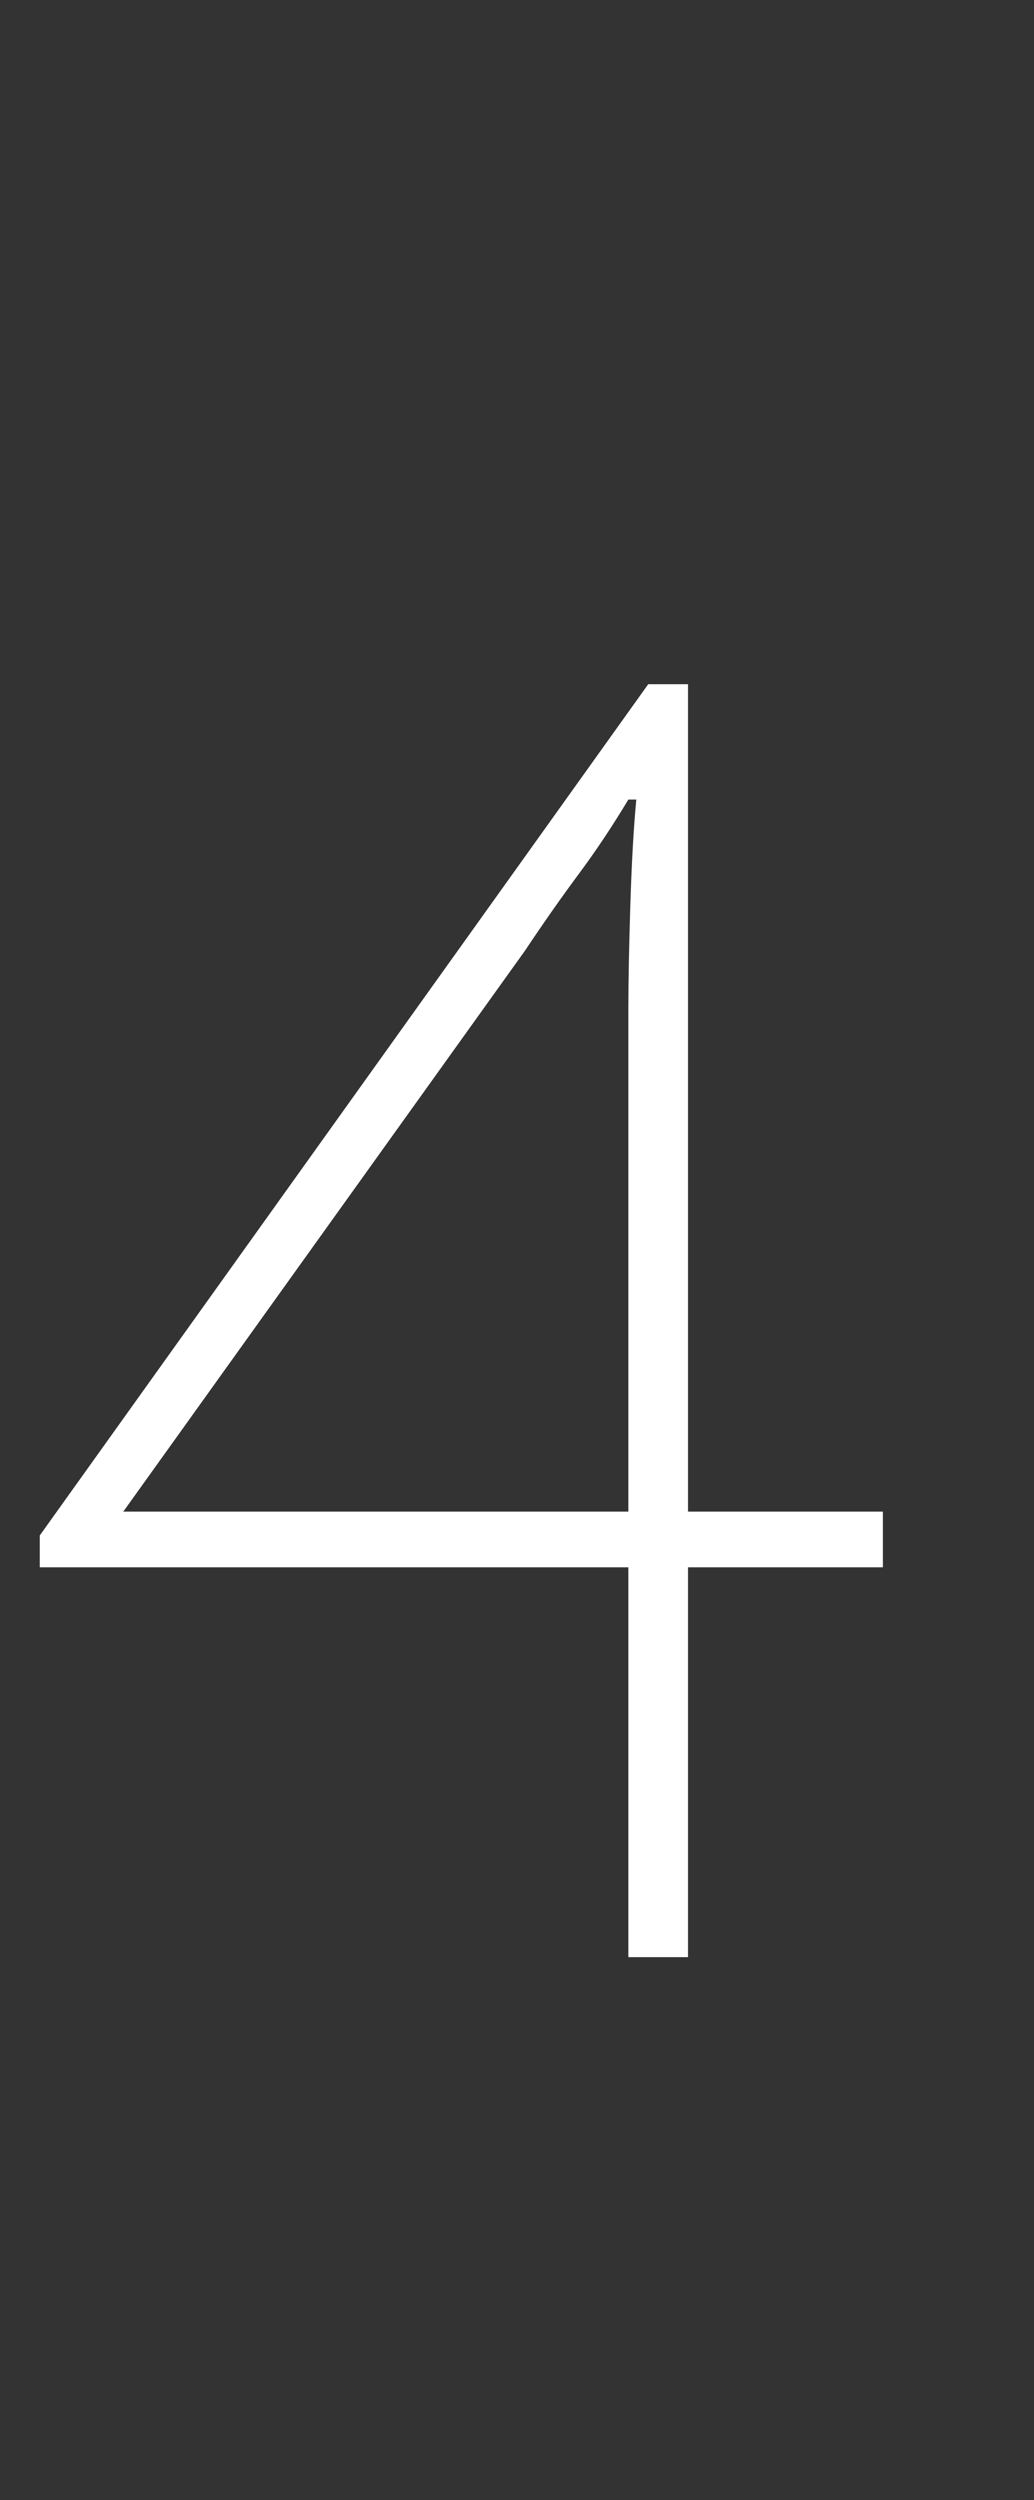 <?xml version="1.0" standalone="no"?><!-- Generator: Gravit.io --><svg xmlns="http://www.w3.org/2000/svg" xmlns:xlink="http://www.w3.org/1999/xlink" style="isolation:isolate" viewBox="0 0 26 62.85" width="26" height="62.85"><rect x="0" y="0" width="26" height="62.85" fill="#333333" stroke="none"/><defs><clipPath id="_clipPath_ACLDWieqZrPSDyO2xuFGVvyPv00uTgIu"><rect width="26" height="62.85"/></clipPath></defs><g clip-path="url(#_clipPath_ACLDWieqZrPSDyO2xuFGVvyPv00uTgIu)"><path d=" M 3.1 38 L 15.8 38 L 15.8 25.4 L 15.8 25.4 Q 15.8 24.35 15.85 22.75 L 15.85 22.75 L 15.85 22.75 Q 15.9 21.15 16 20.1 L 16 20.1 L 15.8 20.1 L 15.8 20.1 Q 15.2 21.1 14.55 21.975 L 14.55 21.975 L 14.55 21.975 Q 13.9 22.85 13.2 23.9 L 13.2 23.9 L 3.1 38 Z  M 22.2 38 L 22.2 39.4 L 17.3 39.4 L 17.3 49.2 L 15.8 49.2 L 15.8 39.4 L 1 39.4 L 1 38.6 L 16.3 17.2 L 17.3 17.2 L 17.3 38 L 22.2 38 Z " fill-rule="evenodd" fill="rgb(255,255,255)"/></g></svg>